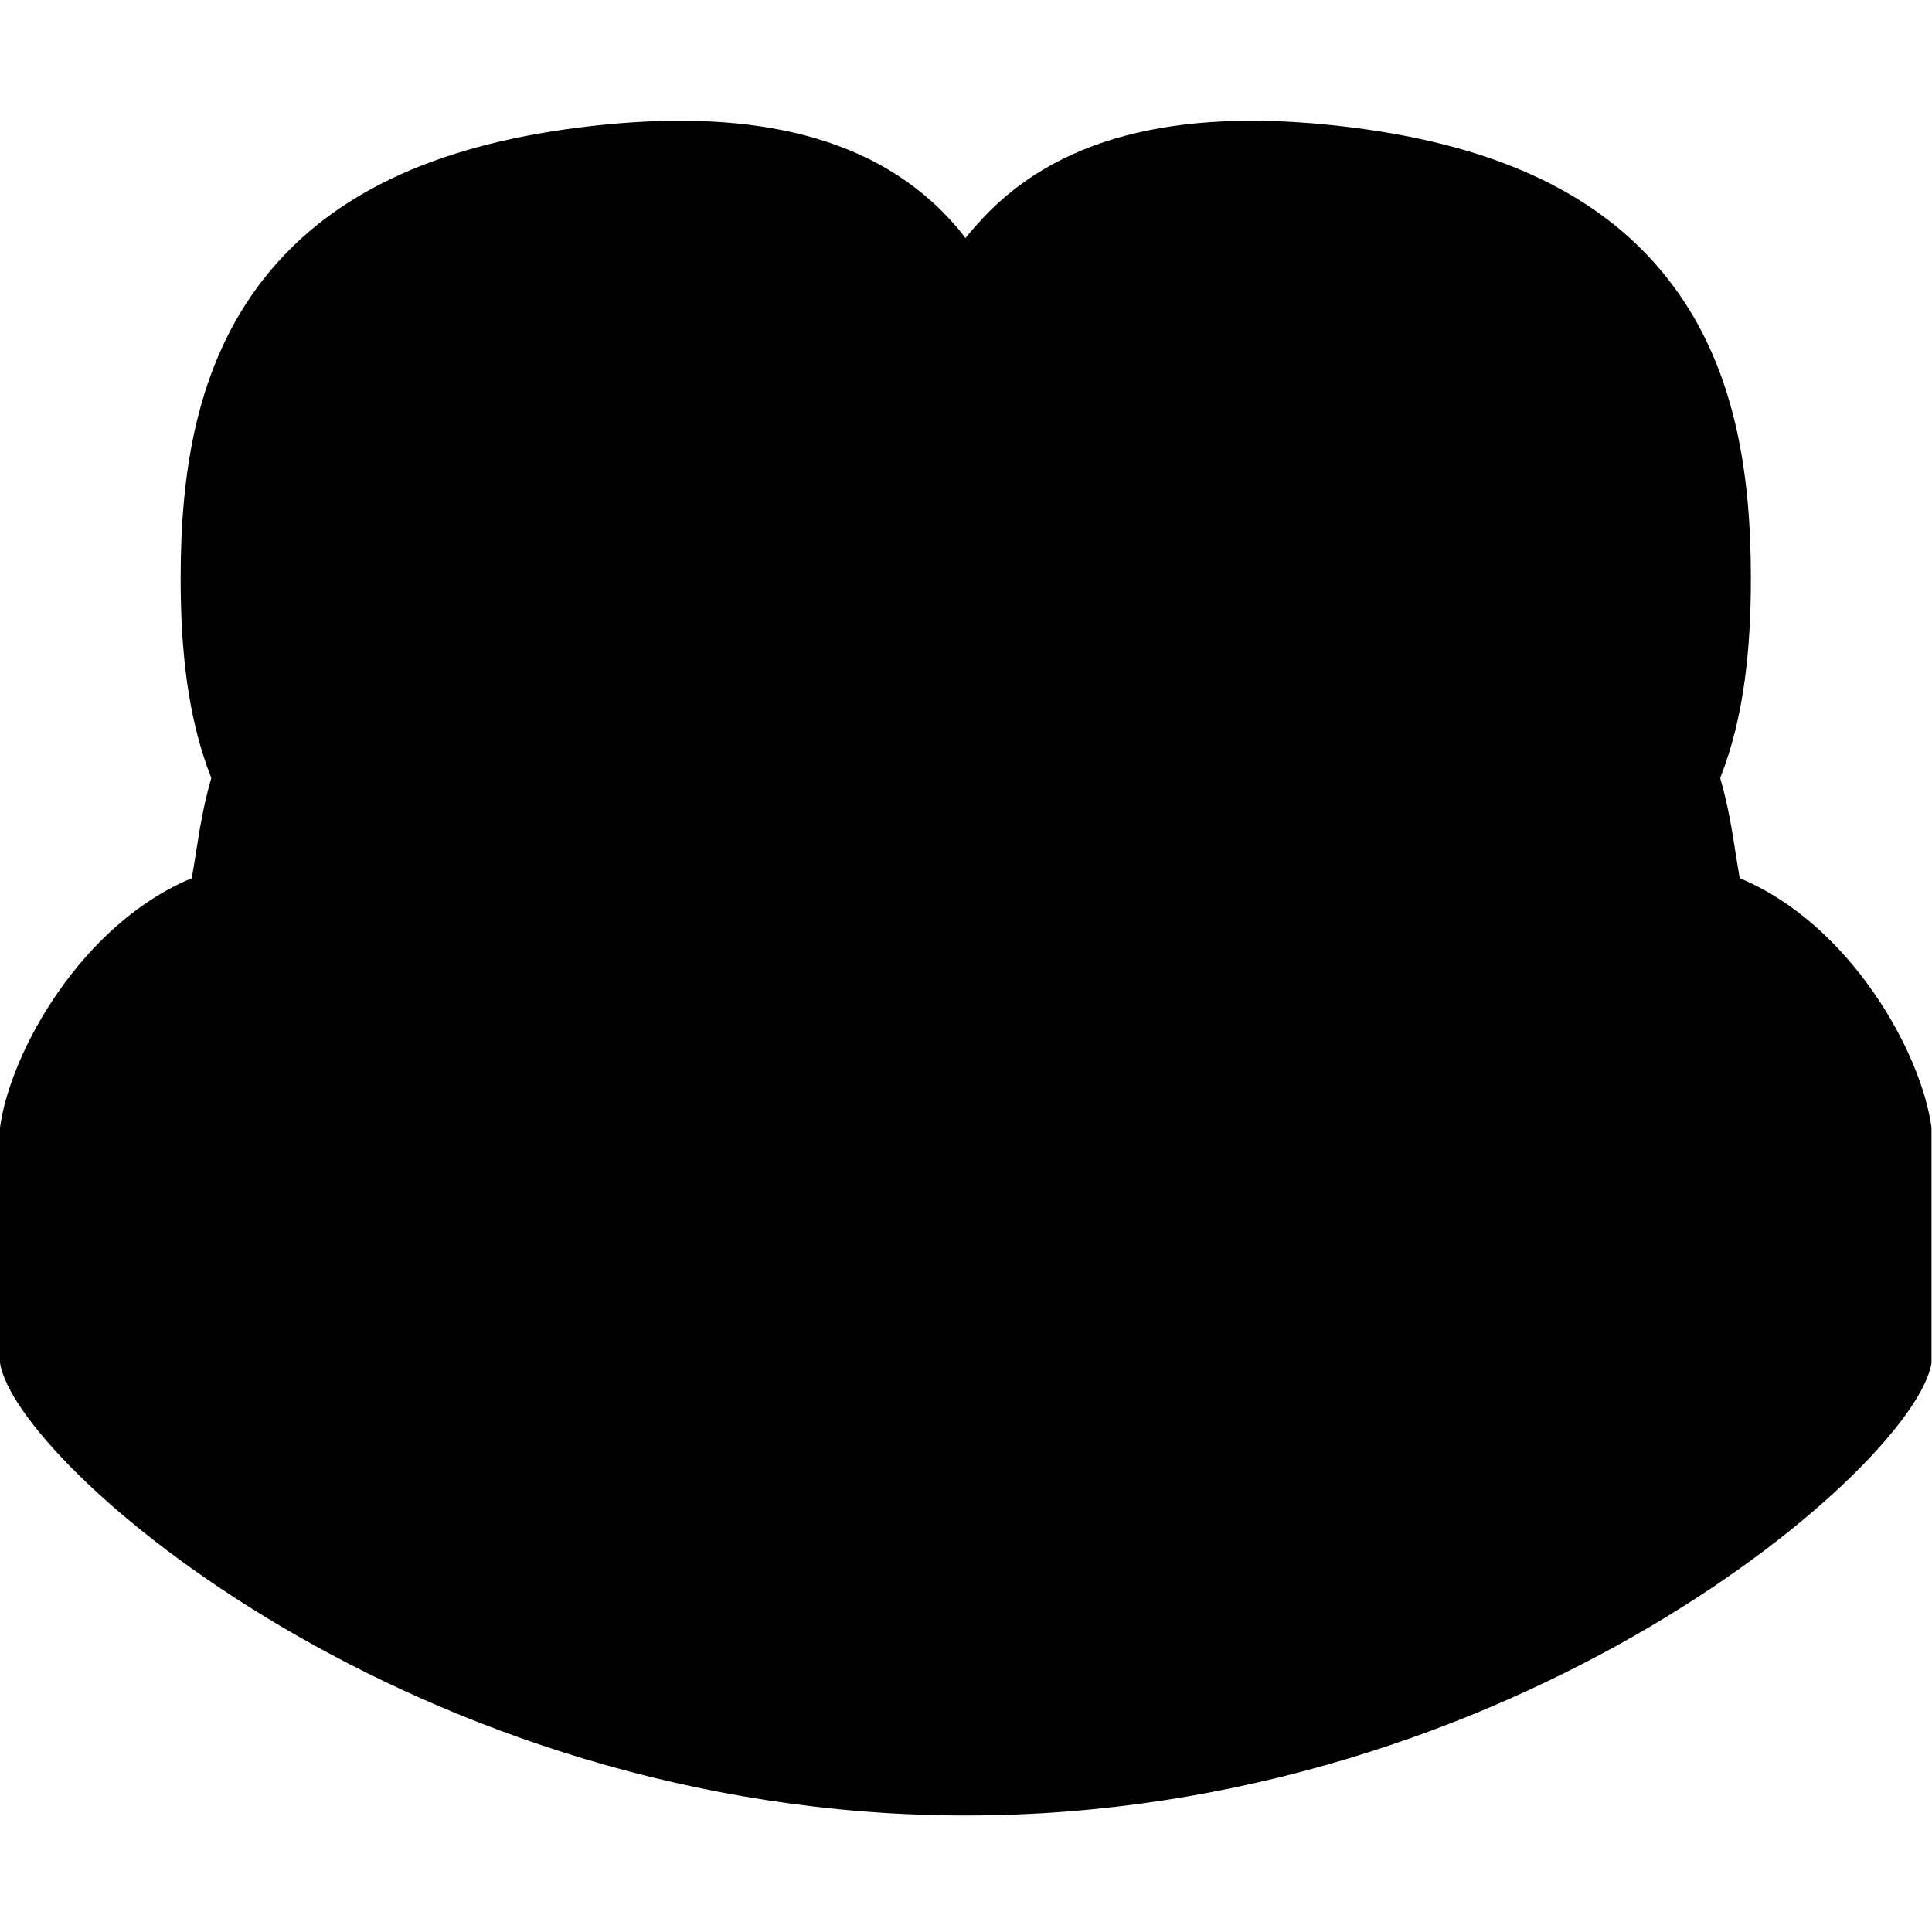 <svg xmlns="http://www.w3.org/2000/svg" viewBox="0 0 16 16">
  <path d="M7.998 15.035c-4.562 0-7.873-2.914-7.998-3.749V9.338c.085-.628.677-1.686 1.588-2.065.013-.07.024-.143.036-.218.029-.183.06-.384.126-.612-.201-.508-.254-1.084-.254-1.656 0-.87.128-1.769.693-2.484.579-.733 1.494-1.124 2.724-1.261 1.206-.134 2.262.034 2.944.765.05.053.096.108.139.165.044-.057.094-.112.143-.165.682-.731 1.738-.899 2.944-.765 1.23.137 2.145.528 2.724 1.261.565.715.693 1.614.693 2.484 0 .572-.053 1.148-.254 1.656.066.228.097.429.126.612.012.075.023.148.036.218.911.379 1.503 1.437 1.588 2.065v1.948c-.125.835-3.436 3.749-7.998 3.749z"/>
</svg>